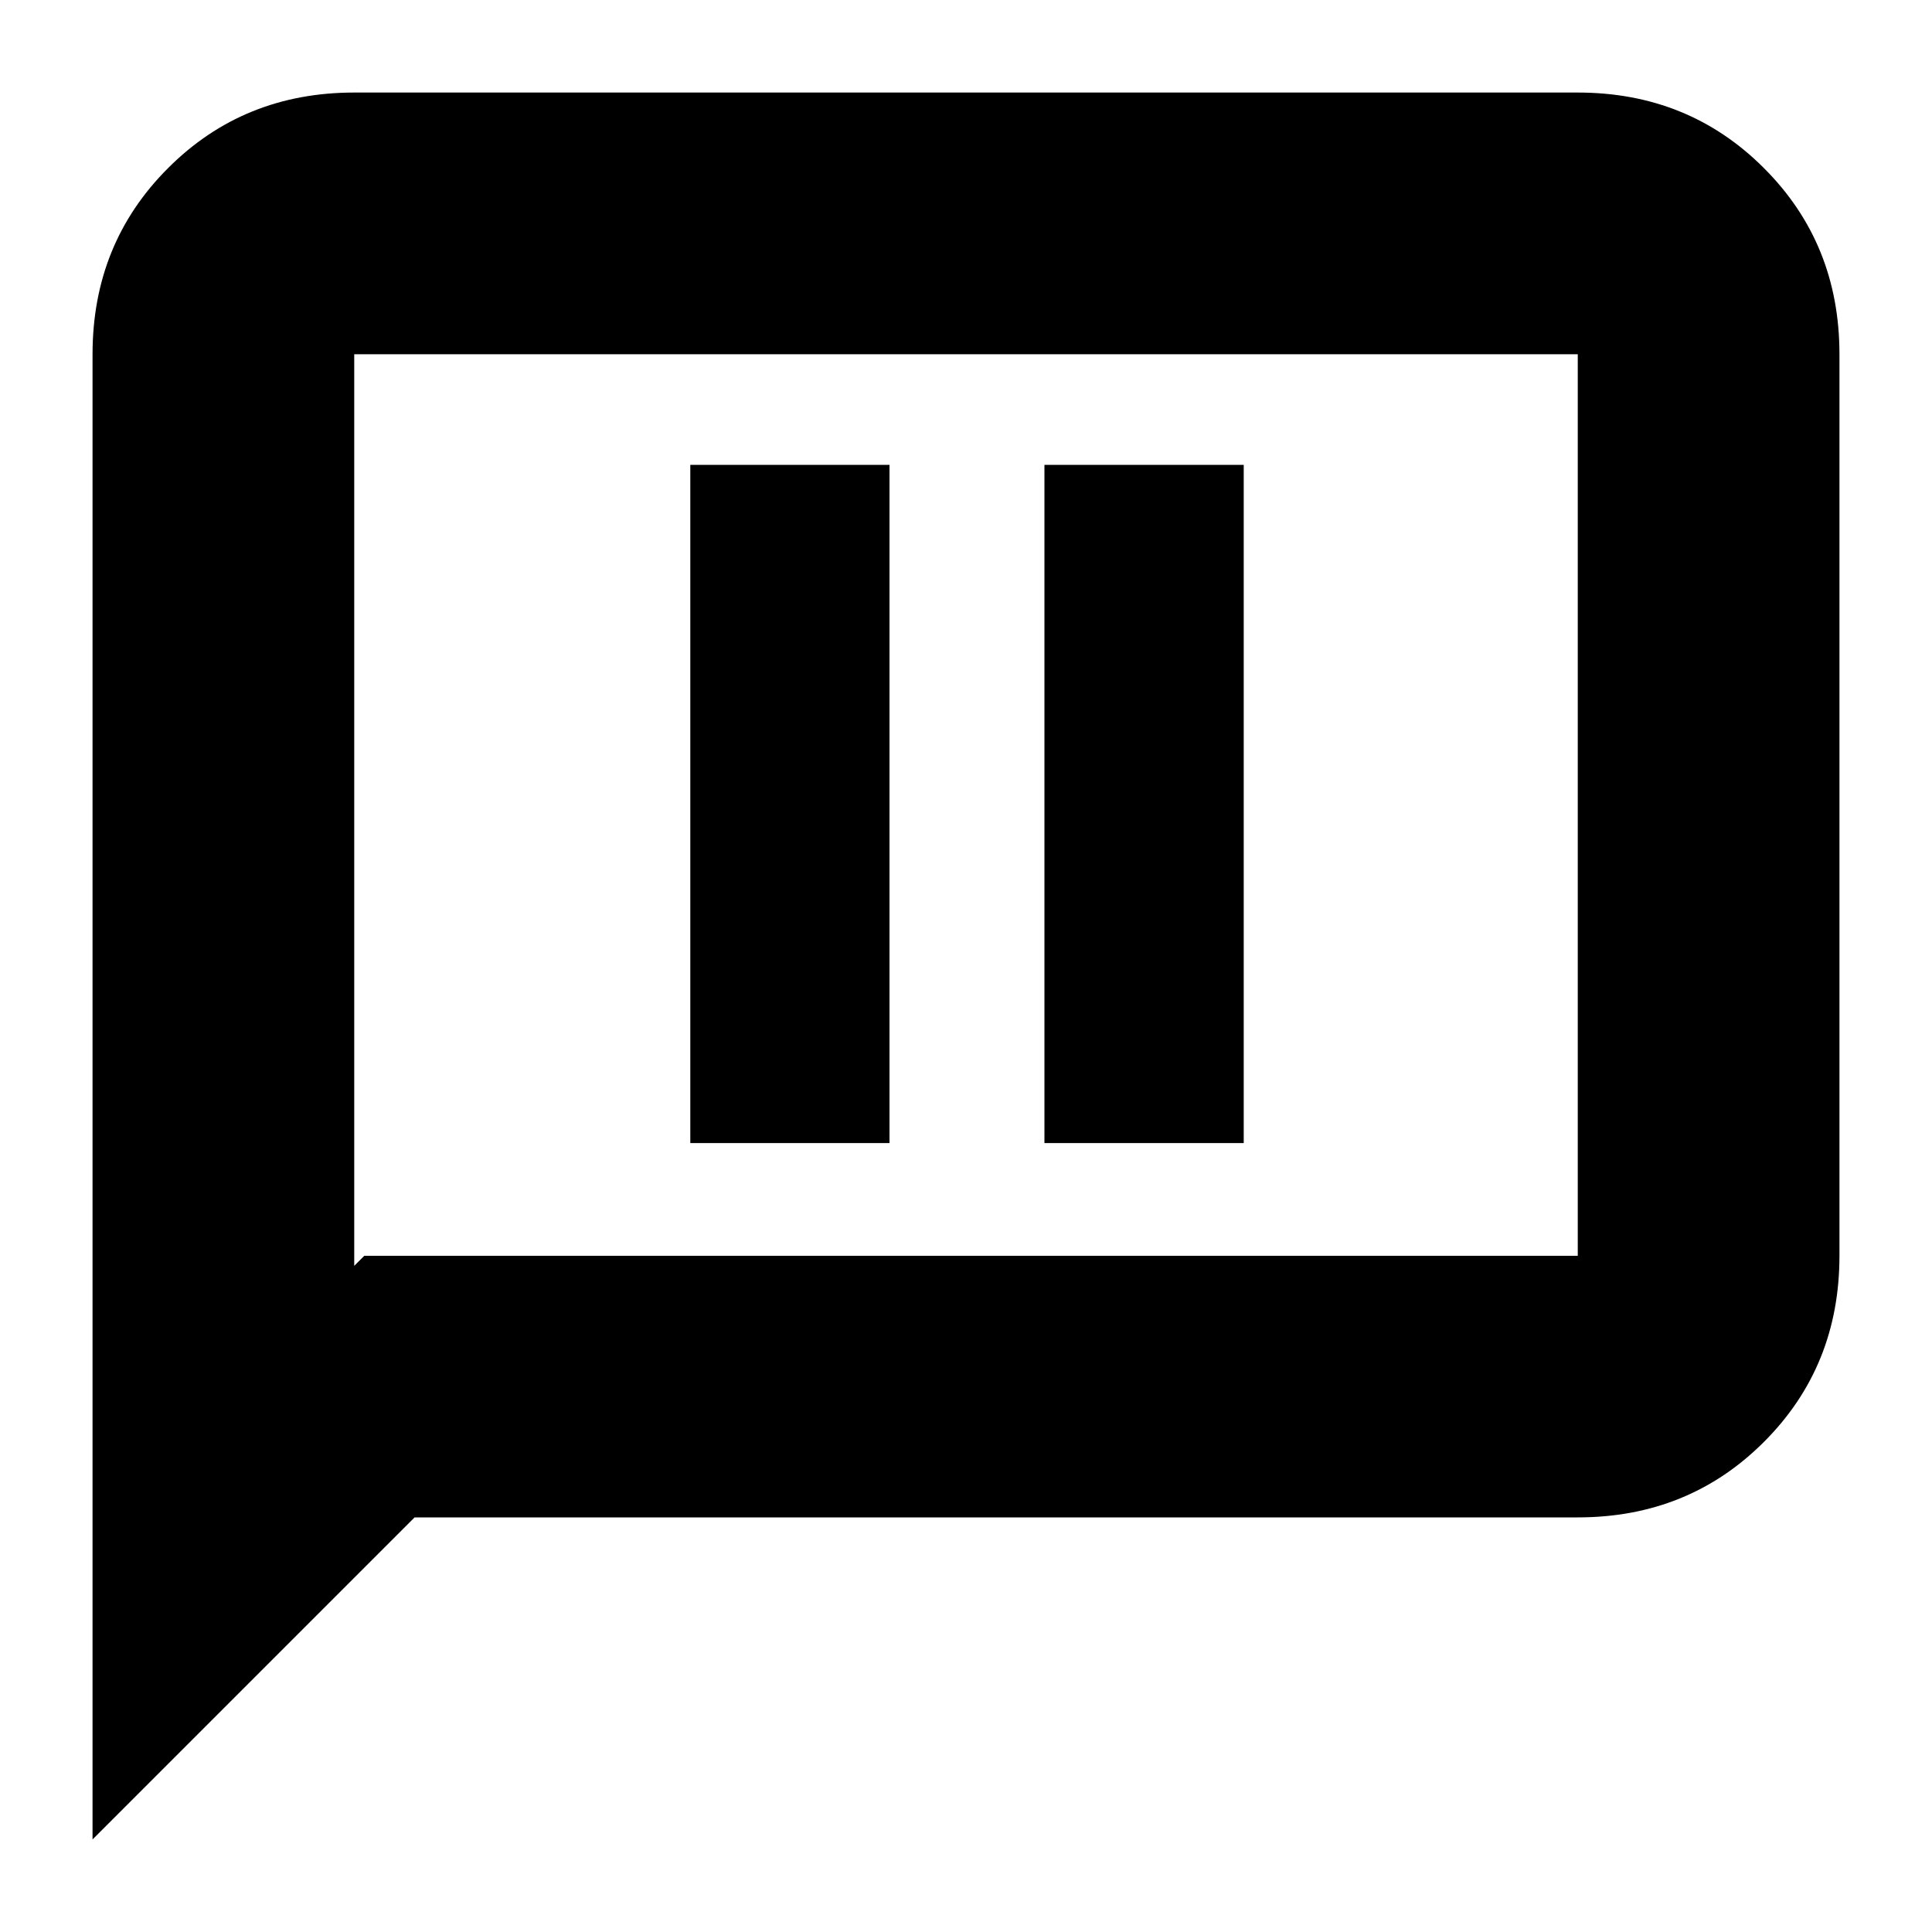 <svg xmlns="http://www.w3.org/2000/svg" height="20" width="20"><path d="M7.146 11.833h2.062V4.812H7.146Zm3.666 0h2.063V4.812h-2.063ZM.958 19.042V3.667q0-1.146.782-1.927.781-.782 1.927-.782h12.666q1.146 0 1.927.782.782.781.782 1.927V13q0 1.146-.782 1.927-.781.781-1.927.781H4.292Zm2.709-5.938L3.771 13h12.562V3.667H3.667Zm0-9.437v9.437Z"/></svg>